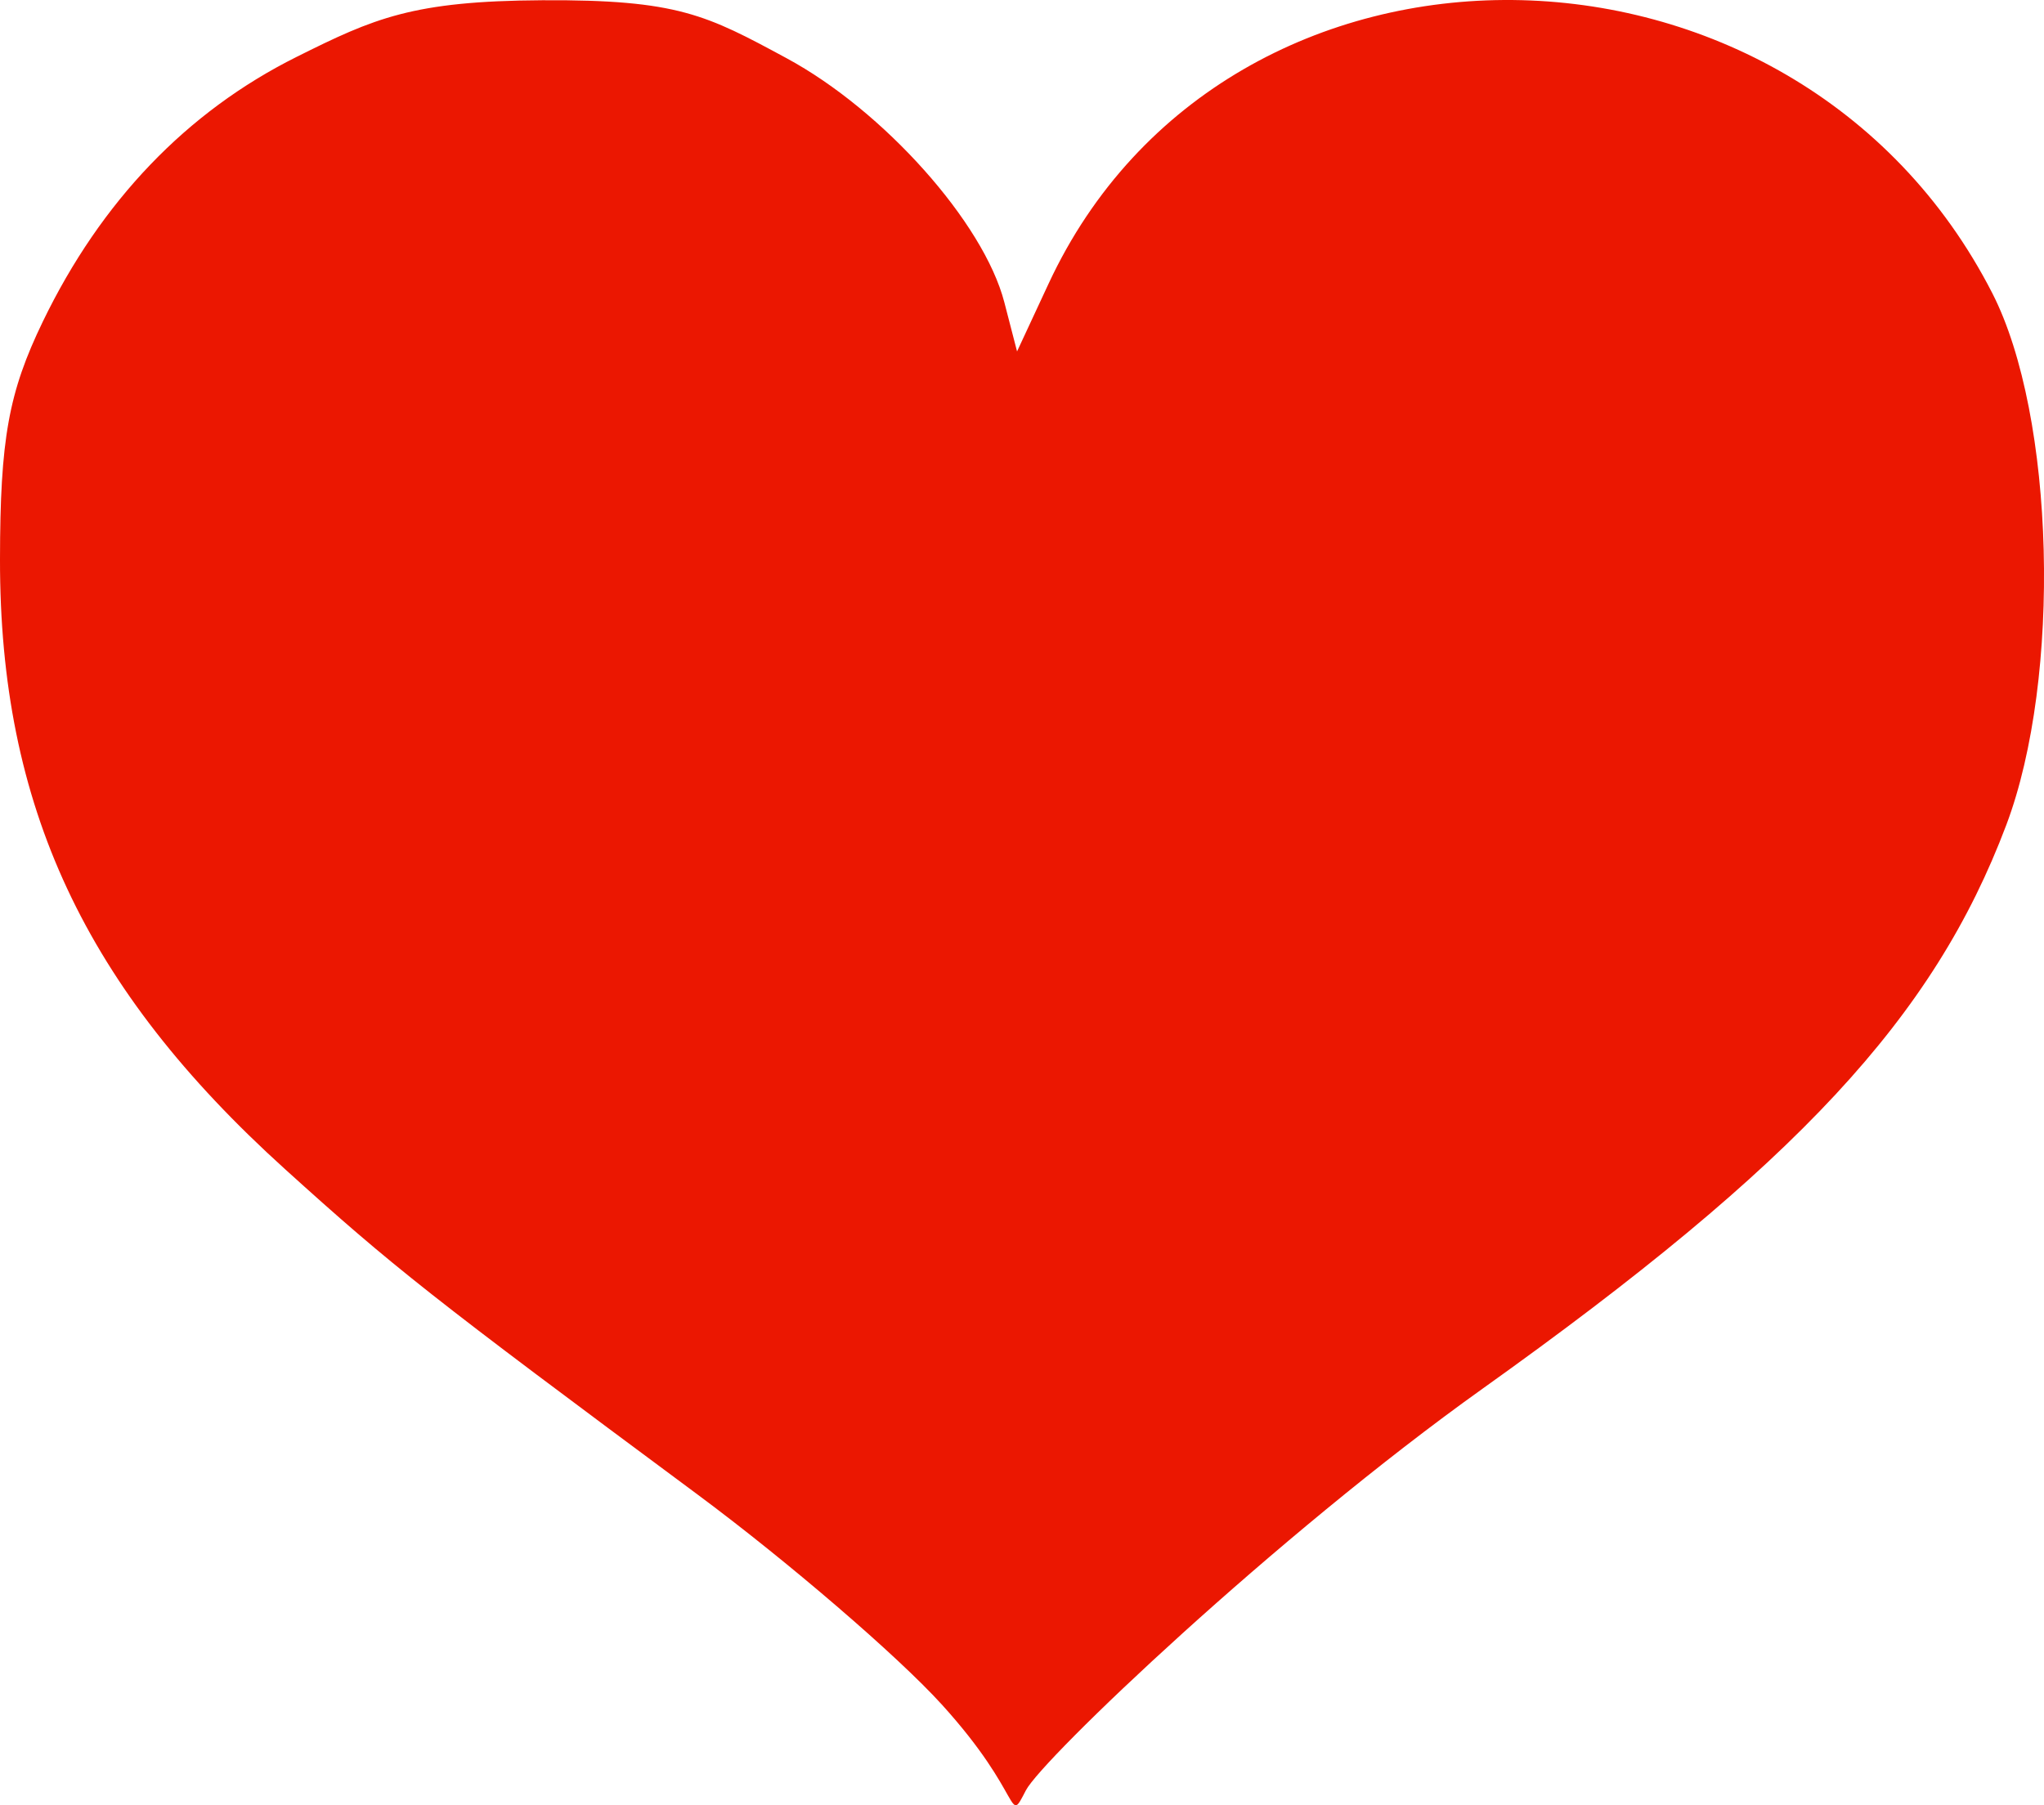 <svg width="60" height="53" viewBox="0 0 60 53" xmlns="http://www.w3.org/2000/svg">
  <title>
    Love_Heart
  </title>
  <path d="M27.637 50.033c-1.292-1.422-4.516-4.194-7.166-6.16-7.851-5.824-8.92-6.667-12.107-9.551C2.487 29.006-.01 23.664 0 16.422c.004-3.535.25-4.897 1.257-6.981 1.71-3.536 4.228-6.163 7.448-7.77C10.985.533 12.111.028 15.92.007c3.984-.022 4.822.435 7.166 1.7 2.852 1.539 5.788 4.829 6.395 7.166l.374 1.444.925-1.988c5.223-11.235 21.9-11.067 27.703.279 1.841 3.6 2.043 11.284.41 15.613-2.129 5.647-6.129 9.952-15.375 16.55-6.064 4.326-12.927 10.872-13.404 11.791-.555 1.068-.027.167-2.476-2.529z" fill="#eb1701" fill-rule="nonzero"/>
</svg>
